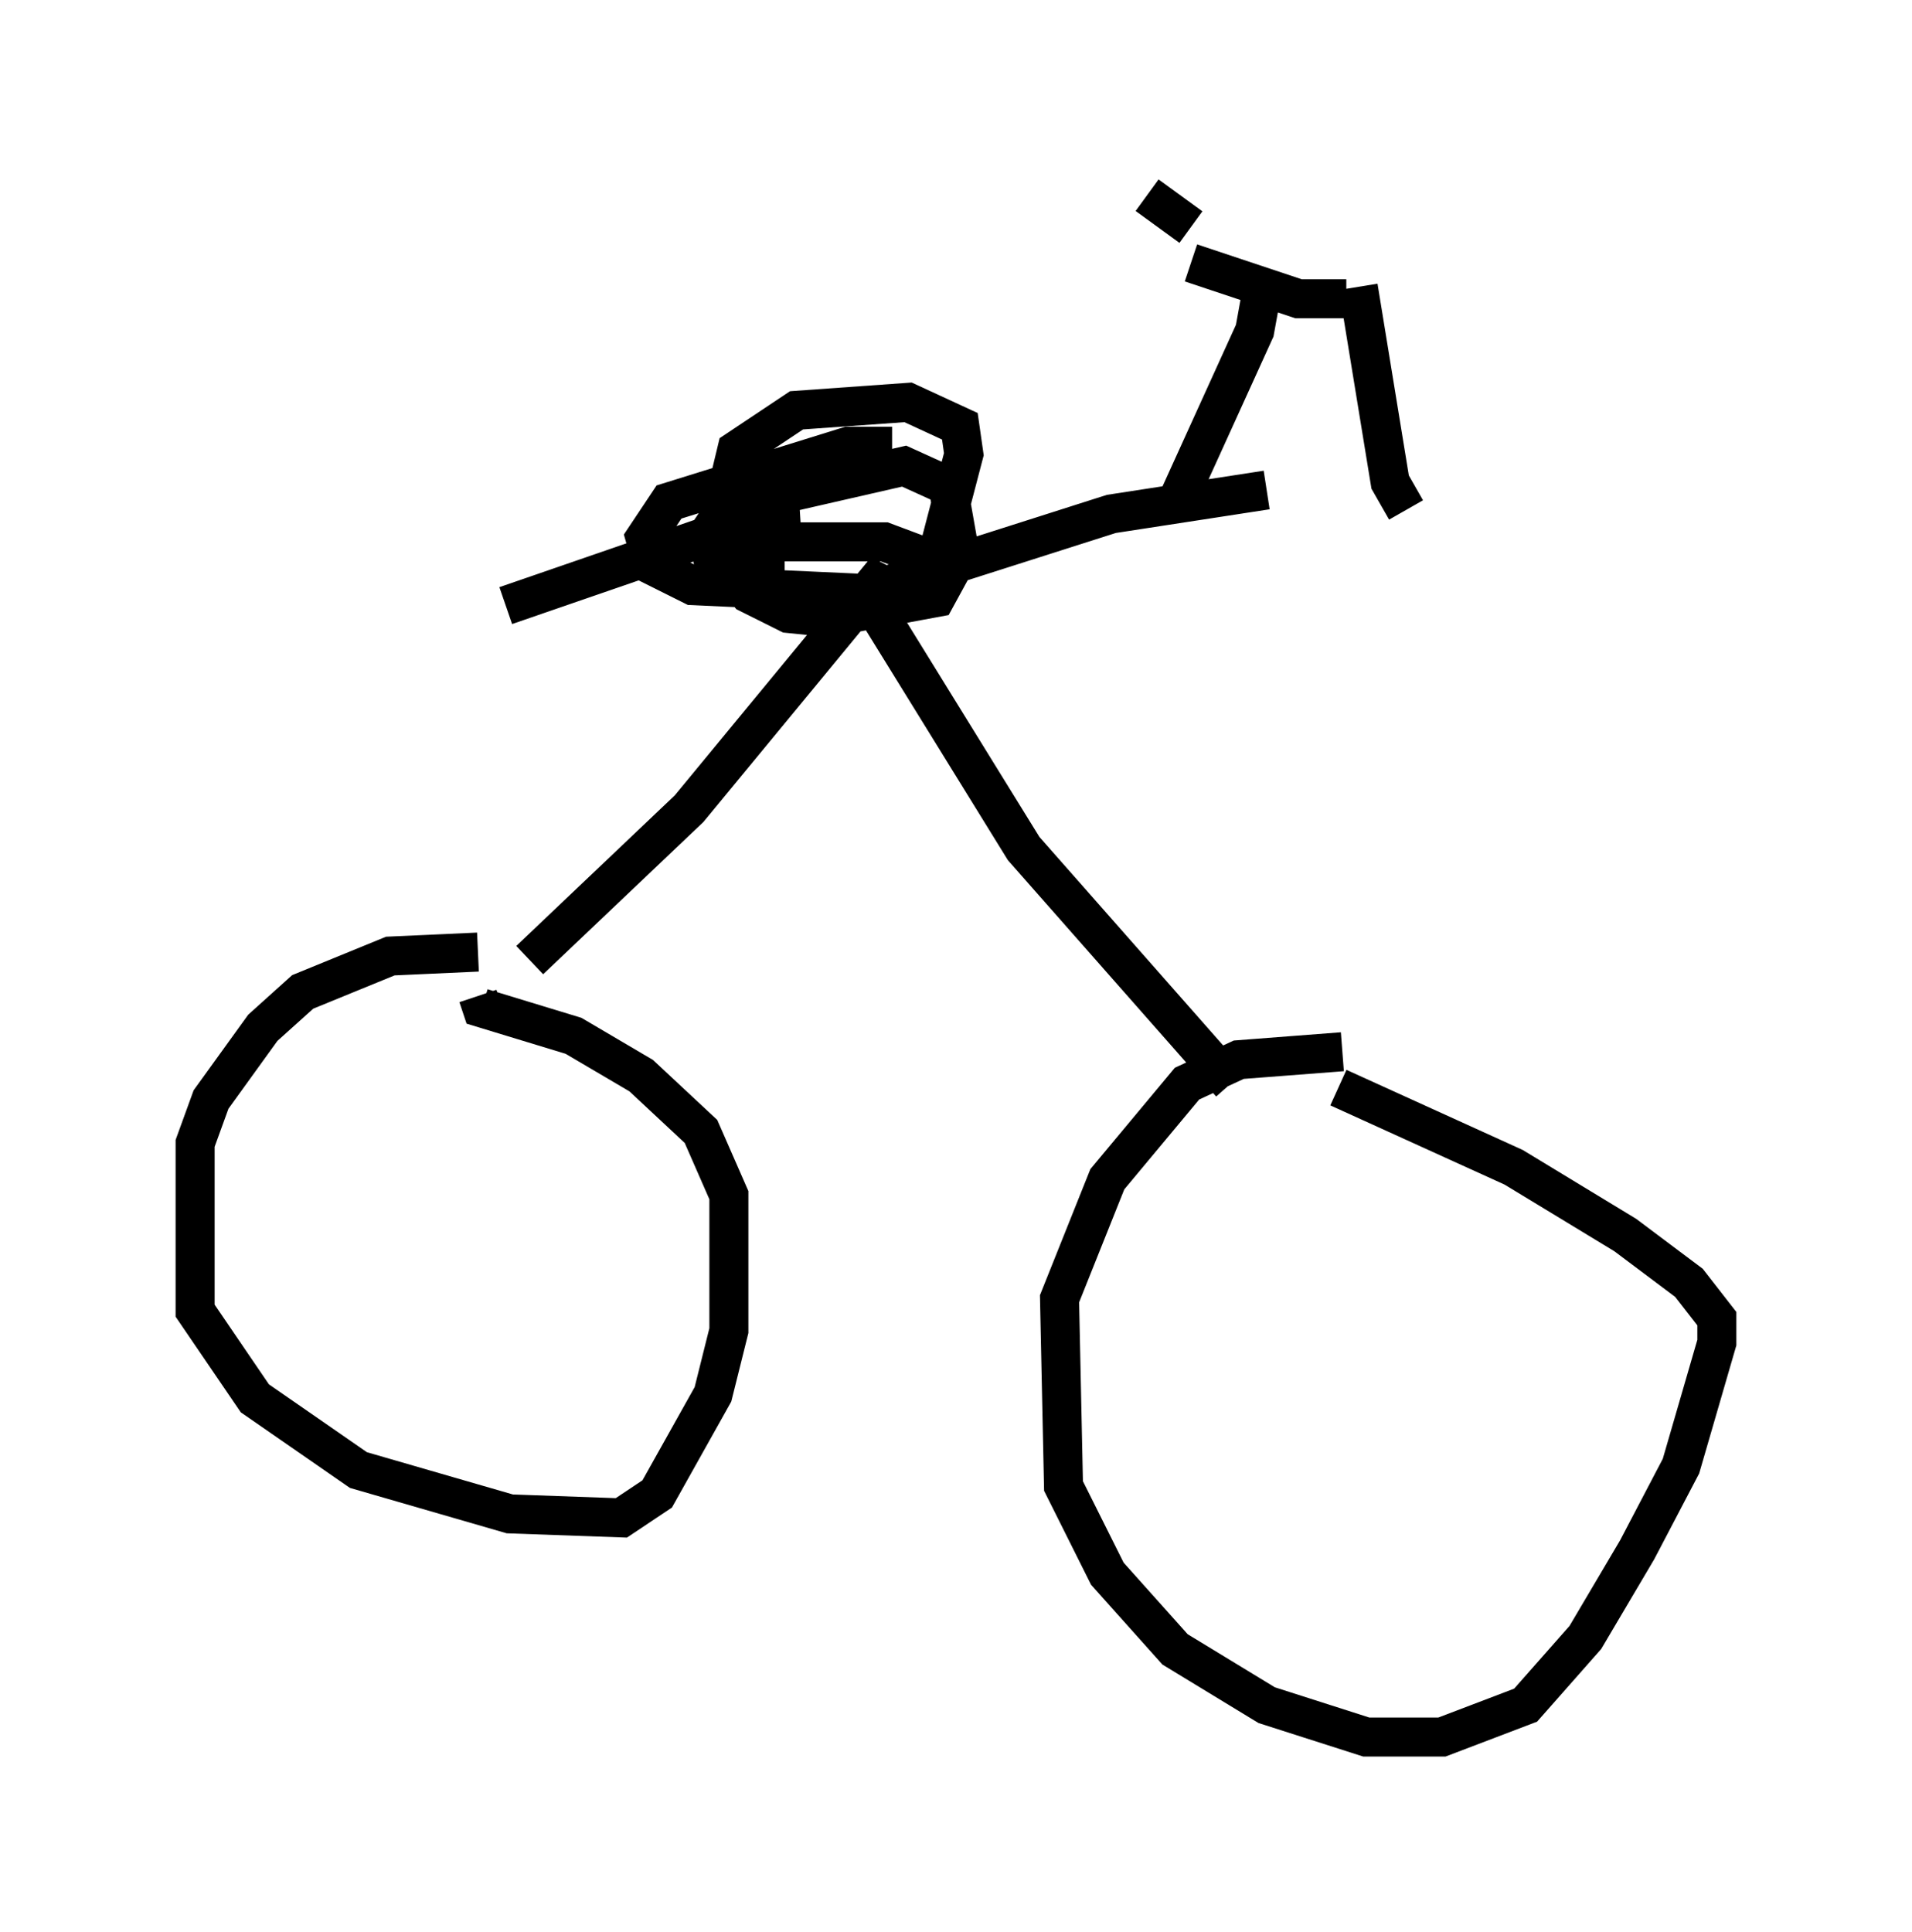 <?xml version="1.0" encoding="utf-8" ?>
<svg baseProfile="full" height="49.507" version="1.1" width="48.996" xmlns="http://www.w3.org/2000/svg" xmlns:ev="http://www.w3.org/2001/xml-events" xmlns:xlink="http://www.w3.org/1999/xlink"><defs /><rect fill="white" height="49.507" width="48.996" x="0" y="0" /><path d="M13.371, 24.702 m-1.123, -0.306 l-2.246, 0.102 -2.246, 0.919 l-1.021, 0.919 -1.327, 1.838 l-0.408, 1.123 0.0, 4.288 l1.531, 2.246 2.654, 1.838 l3.879, 1.123 2.858, 0.102 l0.919, -0.613 1.429, -2.552 l0.408, -1.633 0.0, -3.471 l-0.715, -1.633 -1.531, -1.429 l-1.735, -1.021 -2.348, -0.715 l-0.102, -0.306 m22.152, 1.429 l-2.654, 0.204 -1.327, 0.613 l-2.042, 2.45 -1.225, 3.063 l0.102, 4.798 1.123, 2.246 l1.735, 1.94 2.348, 1.429 l2.552, 0.817 1.94, 0.0 l2.144, -0.817 1.531, -1.735 l1.327, -2.246 1.123, -2.144 l0.919, -3.165 0.0, -0.613 l-0.715, -0.919 -1.633, -1.225 l-2.858, -1.735 -4.492, -2.042 m-20.723, -3.267 l4.083, -3.879 4.798, -5.819 l0.204, 0.102 m8.881, 12.761 l-5.308, -6.023 -4.288, -6.942 m-0.51, 0.613 l7.044, -2.246 3.981, -0.613 m-0.919, 0.715 l0.0, 0.0 m-1.429, -0.306 l2.042, -4.492 0.204, -1.123 m-1.838, -0.613 l2.756, 0.919 1.225, 0.0 m0.306, -0.306 l0.817, 5.002 0.408, 0.715 m-5.513, -7.248 l-1.123, -0.817 m-5.921, 9.188 l-0.817, -0.306 -3.471, 0.0 l-1.225, -0.817 m4.9, -1.633 l-1.123, 0.0 -4.594, 1.429 l-0.613, 0.919 0.204, 0.715 l1.021, 0.51 4.492, 0.204 l1.021, -0.408 0.817, -0.817 l0.613, -2.348 -0.102, -0.715 l-1.327, -0.613 -2.858, 0.204 l-1.531, 1.021 -0.613, 2.552 l0.919, 1.123 1.021, 0.51 l1.021, 0.102 2.756, -0.51 l0.613, -1.123 -0.306, -1.735 l-1.123, -0.51 -3.573, 0.817 l-1.429, 1.123 0.204, 0.919 l1.735, 0.0 m0.408, -1.429 l-1.633, 0.102 -5.921, 2.042 " fill="none" stroke="black" stroke-width="1" /></svg>